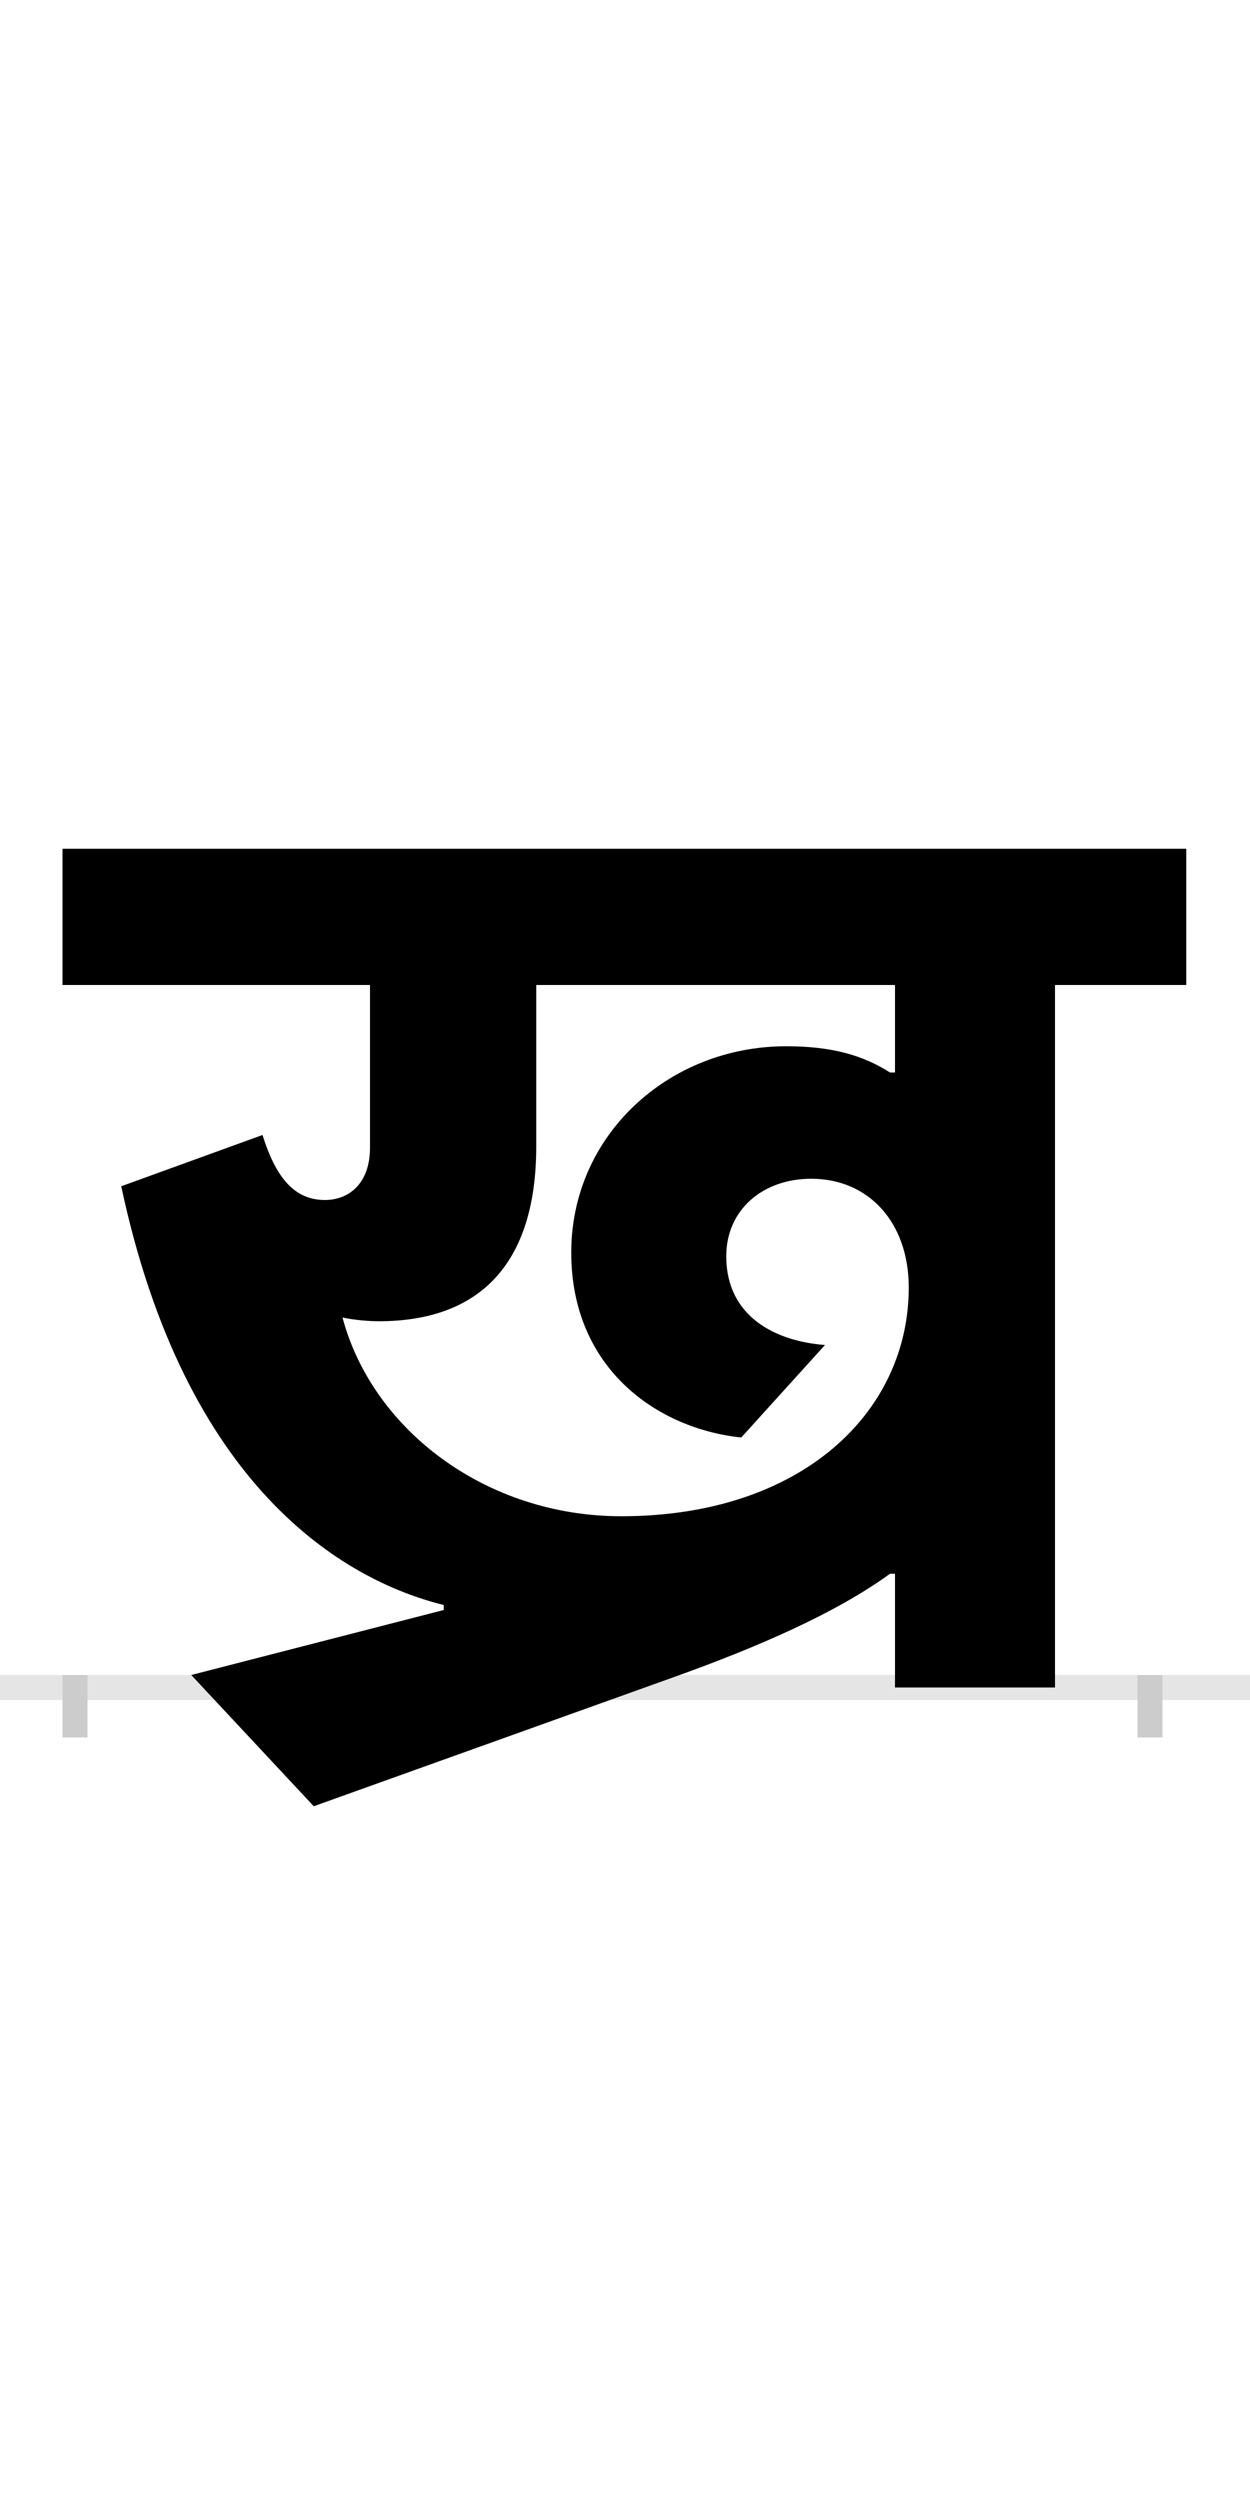 <?xml version="1.0" encoding="UTF-8"?>
<svg height="200.0" version="1.1" width="100.0" xmlns="http://www.w3.org/2000/svg" xmlns:xlink="http://www.w3.org/1999/xlink">
 <rect width="100%" height="100%" fill="#808080" stroke="none"/>
 <path d="M0,0 l100,0 l0,200 l-100,0 Z M0,0" fill="rgb(255,255,255)" transform="matrix(1,0,0,-1,0.0,200.0)"/>
 <path d="M0,0 l100,0" fill="none" stroke="rgb(229,229,229)" stroke-width="2" transform="matrix(1,0,0,-1,0.0,135.0)"/>
 <path d="M0,1 l0,-5" fill="none" stroke="rgb(204,204,204)" stroke-width="2" transform="matrix(1,0,0,-1,6.0,135.0)"/>
 <path d="M0,1 l0,-5" fill="none" stroke="rgb(204,204,204)" stroke-width="2" transform="matrix(1,0,0,-1,92.0,135.0)"/>
 <path d="M652,91 l4,0 l0,-91 l128,0 l0,562 l105,0 l0,109 l-899,0 l0,-109 l246,0 l0,-130 c0,-30,-18,-42,-36,-42 c-24,0,-39,17,-50,52 l-113,-41 c51,-240,177,-315,258,-335 l0,-4 l-202,-52 l98,-105 l290,104 c64,23,127,50,171,82 Z M652,492 c-22,14,-47,21,-83,21 c-94,0,-172,-71,-172,-165 c0,-93,69,-141,136,-148 l67,74 c-40,3,-79,23,-79,71 c0,37,29,62,68,62 c46,0,78,-35,78,-87 c0,-100,-86,-183,-230,-183 c-108,0,-199,69,-223,159 c9,-2,21,-3,29,-3 c79,0,126,44,126,140 l0,129 l287,0 l0,-70 Z M652,492" fill="rgb(0,0,0)" transform="matrix(0.1,0.0,0.0,-0.1,6.0,135.0)"/>
</svg>